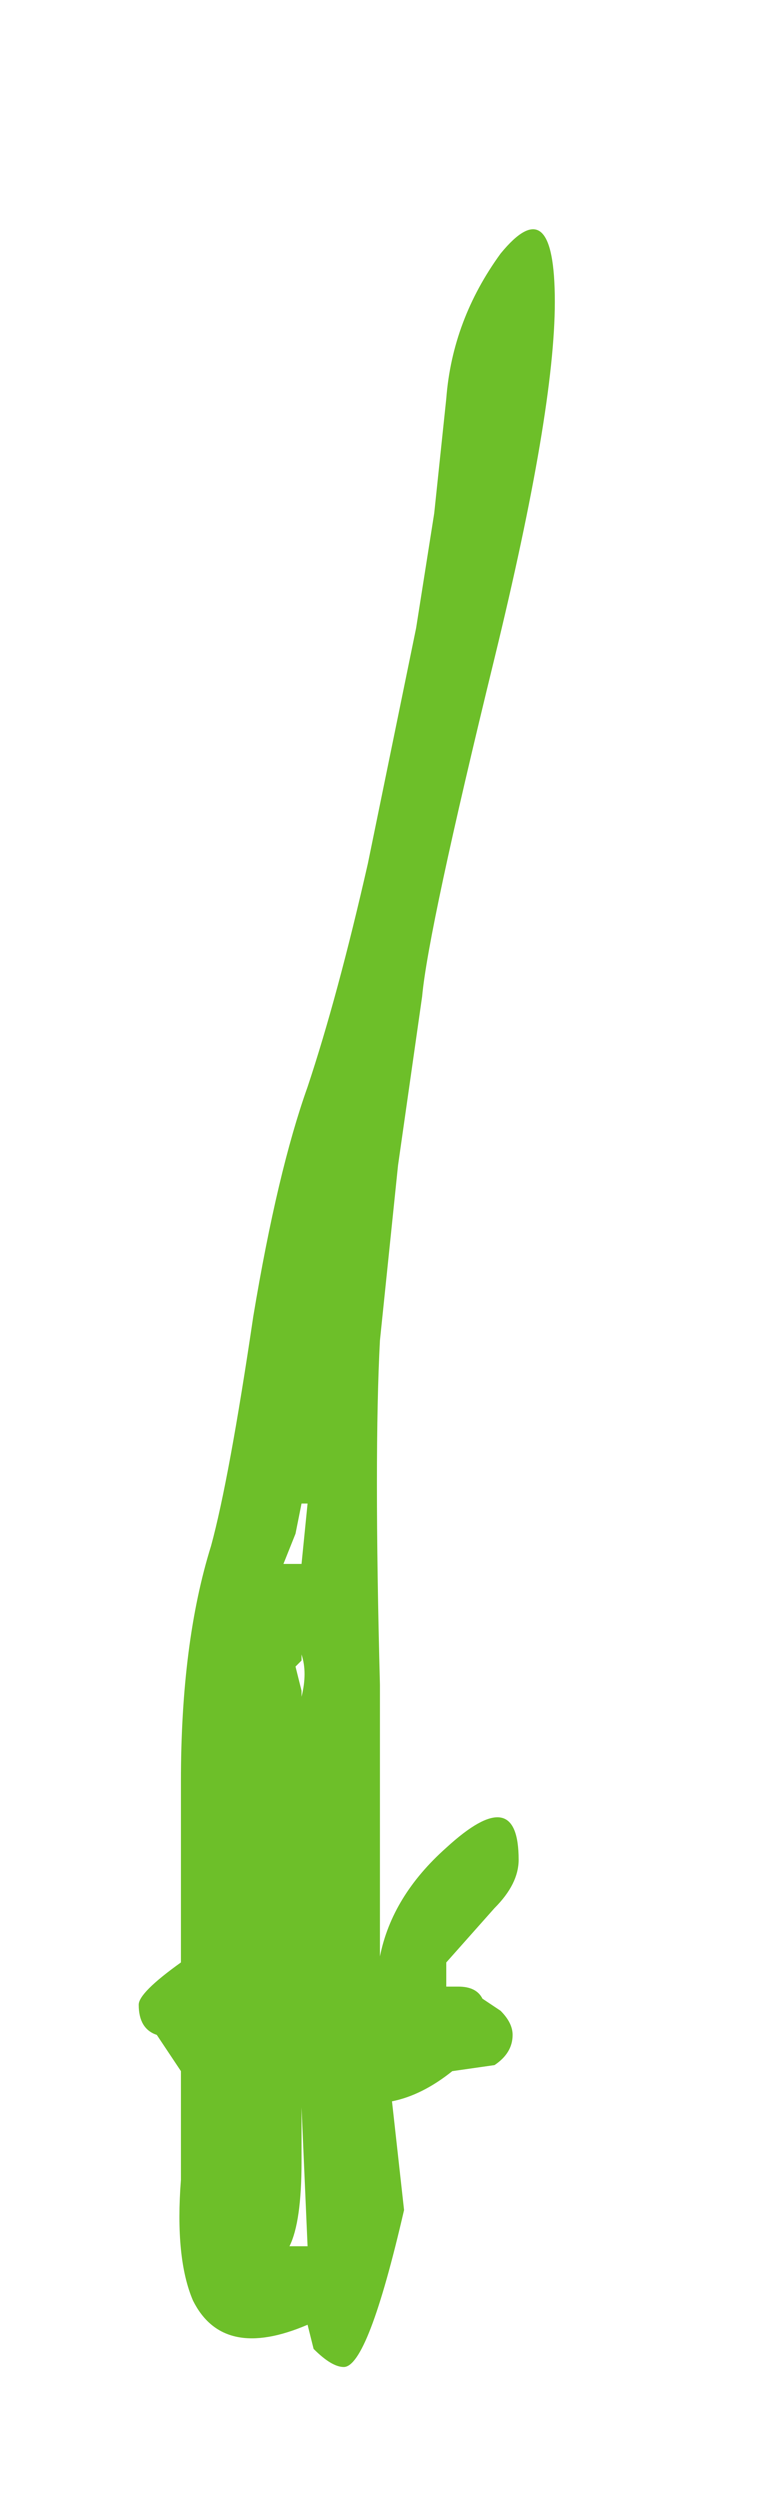 <?xml version="1.0" encoding="UTF-8" standalone="no"?>
<svg xmlns:xlink="http://www.w3.org/1999/xlink" height="20.7px" width="6.5px" xmlns="http://www.w3.org/2000/svg">
  <g transform="matrix(1.0, 0.0, 0.0, 1.0, 2.85, 10.75)">
    <path d="M3.65 -10.05 Q3.65 -9.0 2.7 -6.6 1.65 -4.0 1.6 -3.35 1.55 -2.9 1.25 -1.7 0.95 -0.6 0.9 0.0 0.8 1.05 0.9 3.3 L0.9 5.95 Q1.1 5.4 1.95 4.85 3.1 4.25 3.1 5.05 3.1 5.2 2.75 5.45 2.15 5.85 2.0 6.0 L2.0 6.25 2.1 6.2 Q2.4 6.2 2.6 6.35 2.7 6.4 2.8 6.45 3.0 6.6 3.0 6.7 3.0 6.9 2.75 7.0 L2.1 7.05 2.05 7.05 1.1 7.35 Q1.25 8.05 1.25 8.4 0.75 9.95 0.4 9.95 0.15 9.95 -0.05 9.75 L-0.25 9.5 Q-1.5 9.85 -1.95 9.25 -2.3 8.85 -2.2 8.15 -2.1 7.8 -2.15 7.15 L-2.15 7.05 Q-2.45 6.9 -2.55 6.7 -2.85 6.65 -2.85 6.4 -2.85 6.3 -2.2 6.0 L-2.2 4.25 Q-2.15 2.9 -1.75 2.0 -1.45 1.35 -1.0 -0.2 -0.7 -1.6 -0.2 -2.45 0.3 -3.35 0.75 -4.65 L1.5 -6.85 Q1.65 -7.3 1.75 -8.0 L1.95 -9.15 Q2.1 -9.85 2.85 -10.5 3.65 -11.2 3.65 -10.05 M-0.25 2.2 L-0.25 1.6 -0.3 1.6 -0.35 1.85 Q-0.4 2.05 -0.55 2.2 L-0.25 2.2 M-0.3 3.05 L-0.35 3.05 Q-0.35 3.05 -0.35 3.15 -0.35 3.3 -0.25 3.35 L-0.25 3.4 Q-0.2 3.2 -0.3 3.05 L-0.3 3.05 M-0.3 7.45 L-0.3 7.95 Q-0.25 8.5 -0.5 8.75 L-0.25 8.75 Q-0.25 7.95 -0.25 7.45 L-0.3 7.45" fill="#6dbf29" fill-opacity="0.0" fill-rule="evenodd" stroke="none"/>
    <path d="M1.25 -5.3 Q0.7 -3.05 0.65 -2.5 L0.45 -1.1 0.3 0.35 Q0.25 1.3 0.3 3.2 L0.3 5.45 Q0.4 4.95 0.85 4.55 1.45 4.0 1.45 4.65 1.45 4.85 1.25 5.05 L0.85 5.5 0.85 5.7 0.95 5.7 Q1.1 5.7 1.15 5.8 L1.3 5.9 Q1.4 6.0 1.4 6.1 1.4 6.25 1.25 6.35 L0.9 6.4 Q0.65 6.6 0.4 6.65 L0.5 7.55 Q0.2 8.85 0.0 8.85 -0.1 8.85 -0.25 8.7 L-0.3 8.5 Q-1.0 8.8 -1.25 8.3 -1.4 7.95 -1.35 7.3 L-1.35 6.4 -1.55 6.1 Q-1.7 6.05 -1.7 5.85 -1.7 5.75 -1.35 5.5 L-1.35 4.0 Q-1.35 2.85 -1.1 2.05 -0.95 1.5 -0.75 0.15 -0.55 -1.05 -0.3 -1.75 -0.05 -2.5 0.2 -3.6 L0.6 -5.55 0.75 -6.5 0.85 -7.45 Q0.9 -8.1 1.3 -8.65 1.75 -9.2 1.75 -8.25 1.75 -7.35 1.25 -5.3 M-0.4 1.95 L-0.5 2.2 -0.35 2.2 -0.3 1.7 -0.35 1.7 -0.4 1.95 M-0.4 3.05 L-0.35 3.25 -0.35 3.3 Q-0.3 3.1 -0.35 2.95 L-0.35 3.0 -0.4 3.05 M-0.35 7.15 Q-0.35 7.65 -0.45 7.85 L-0.3 7.85 -0.35 6.7 -0.35 7.15" fill="#6dbf29" fill-rule="evenodd" stroke="none"/>
  </g>
</svg>
